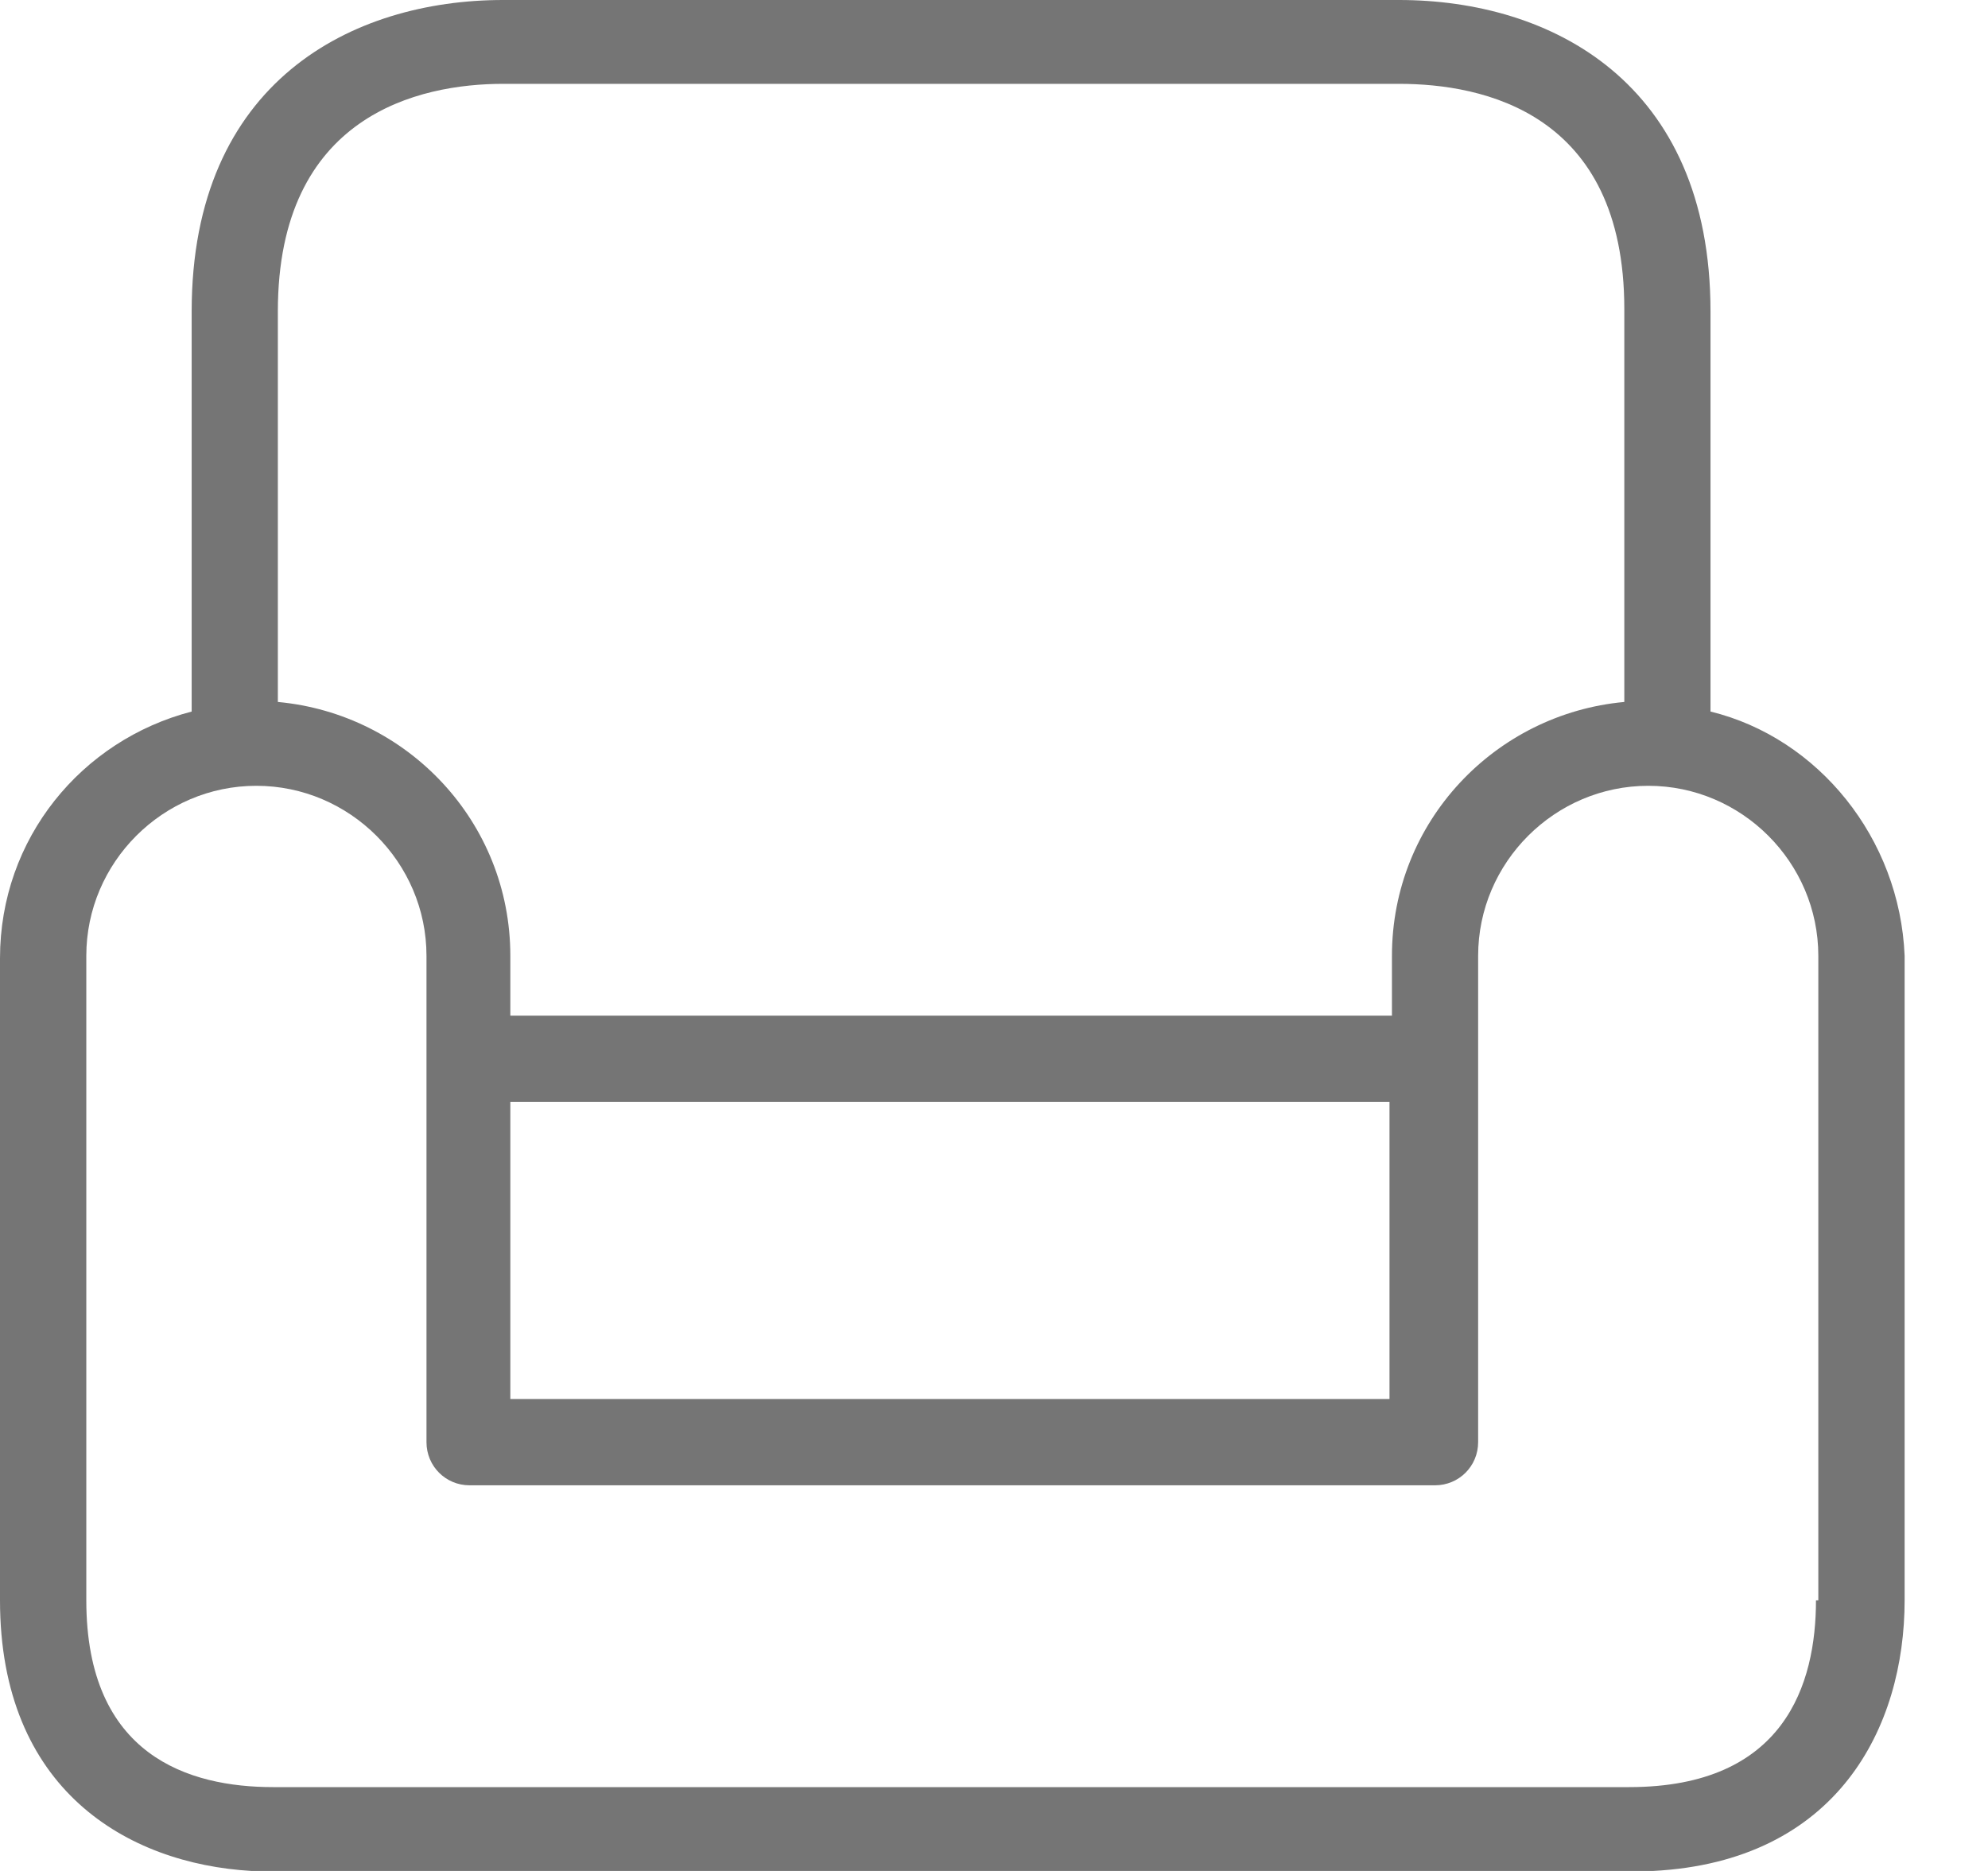 <svg width="17" height="16" viewBox="0 0 17 16" fill="none" xmlns="http://www.w3.org/2000/svg">
<path d="M14.627 6.085V2.663C14.627 0.697 13.255 0 11.964 0H4.302C3.012 0 1.639 0.697 1.639 2.663V6.085C0.697 6.33 0 7.17 0 8.195V13.685C0 15.303 1.086 15.938 2.151 16C1.741 16 2.305 16 2.151 16C2.561 16 2.51 16 2.889 16H4.384H11.903C12.266 16 11.857 16 12.266 16H11.903C12.312 16 11.867 16 12.266 16H14.136C15.713 15.918 16.287 14.771 16.287 13.685V8.174C16.246 7.17 15.549 6.31 14.627 6.085ZM2.376 2.663C2.376 0.983 3.585 0.717 4.302 0.717H11.964C12.681 0.717 13.89 0.963 13.89 2.643V6.003C12.784 6.105 11.903 7.027 11.903 8.174V8.686H4.364V8.174C4.364 7.027 3.483 6.105 2.376 6.003V2.663ZM11.882 9.424V11.964H4.364V9.424H11.882ZM12.497 16H12.62H13.378H12.497ZM15.549 13.685H15.529C15.529 14.402 15.262 15.283 13.931 15.283H13.378H12.62H3.647H2.889H2.335C1.618 15.283 0.738 15.017 0.738 13.685V8.174C0.738 7.375 1.393 6.72 2.192 6.72C2.991 6.72 3.647 7.375 3.647 8.174V12.333C3.647 12.538 3.811 12.702 4.015 12.702H12.271C12.476 12.702 12.64 12.538 12.64 12.333V8.174C12.64 7.375 13.296 6.72 14.095 6.72C14.894 6.72 15.549 7.375 15.549 8.174V13.685Z" fill="#757575"/>
</svg>
